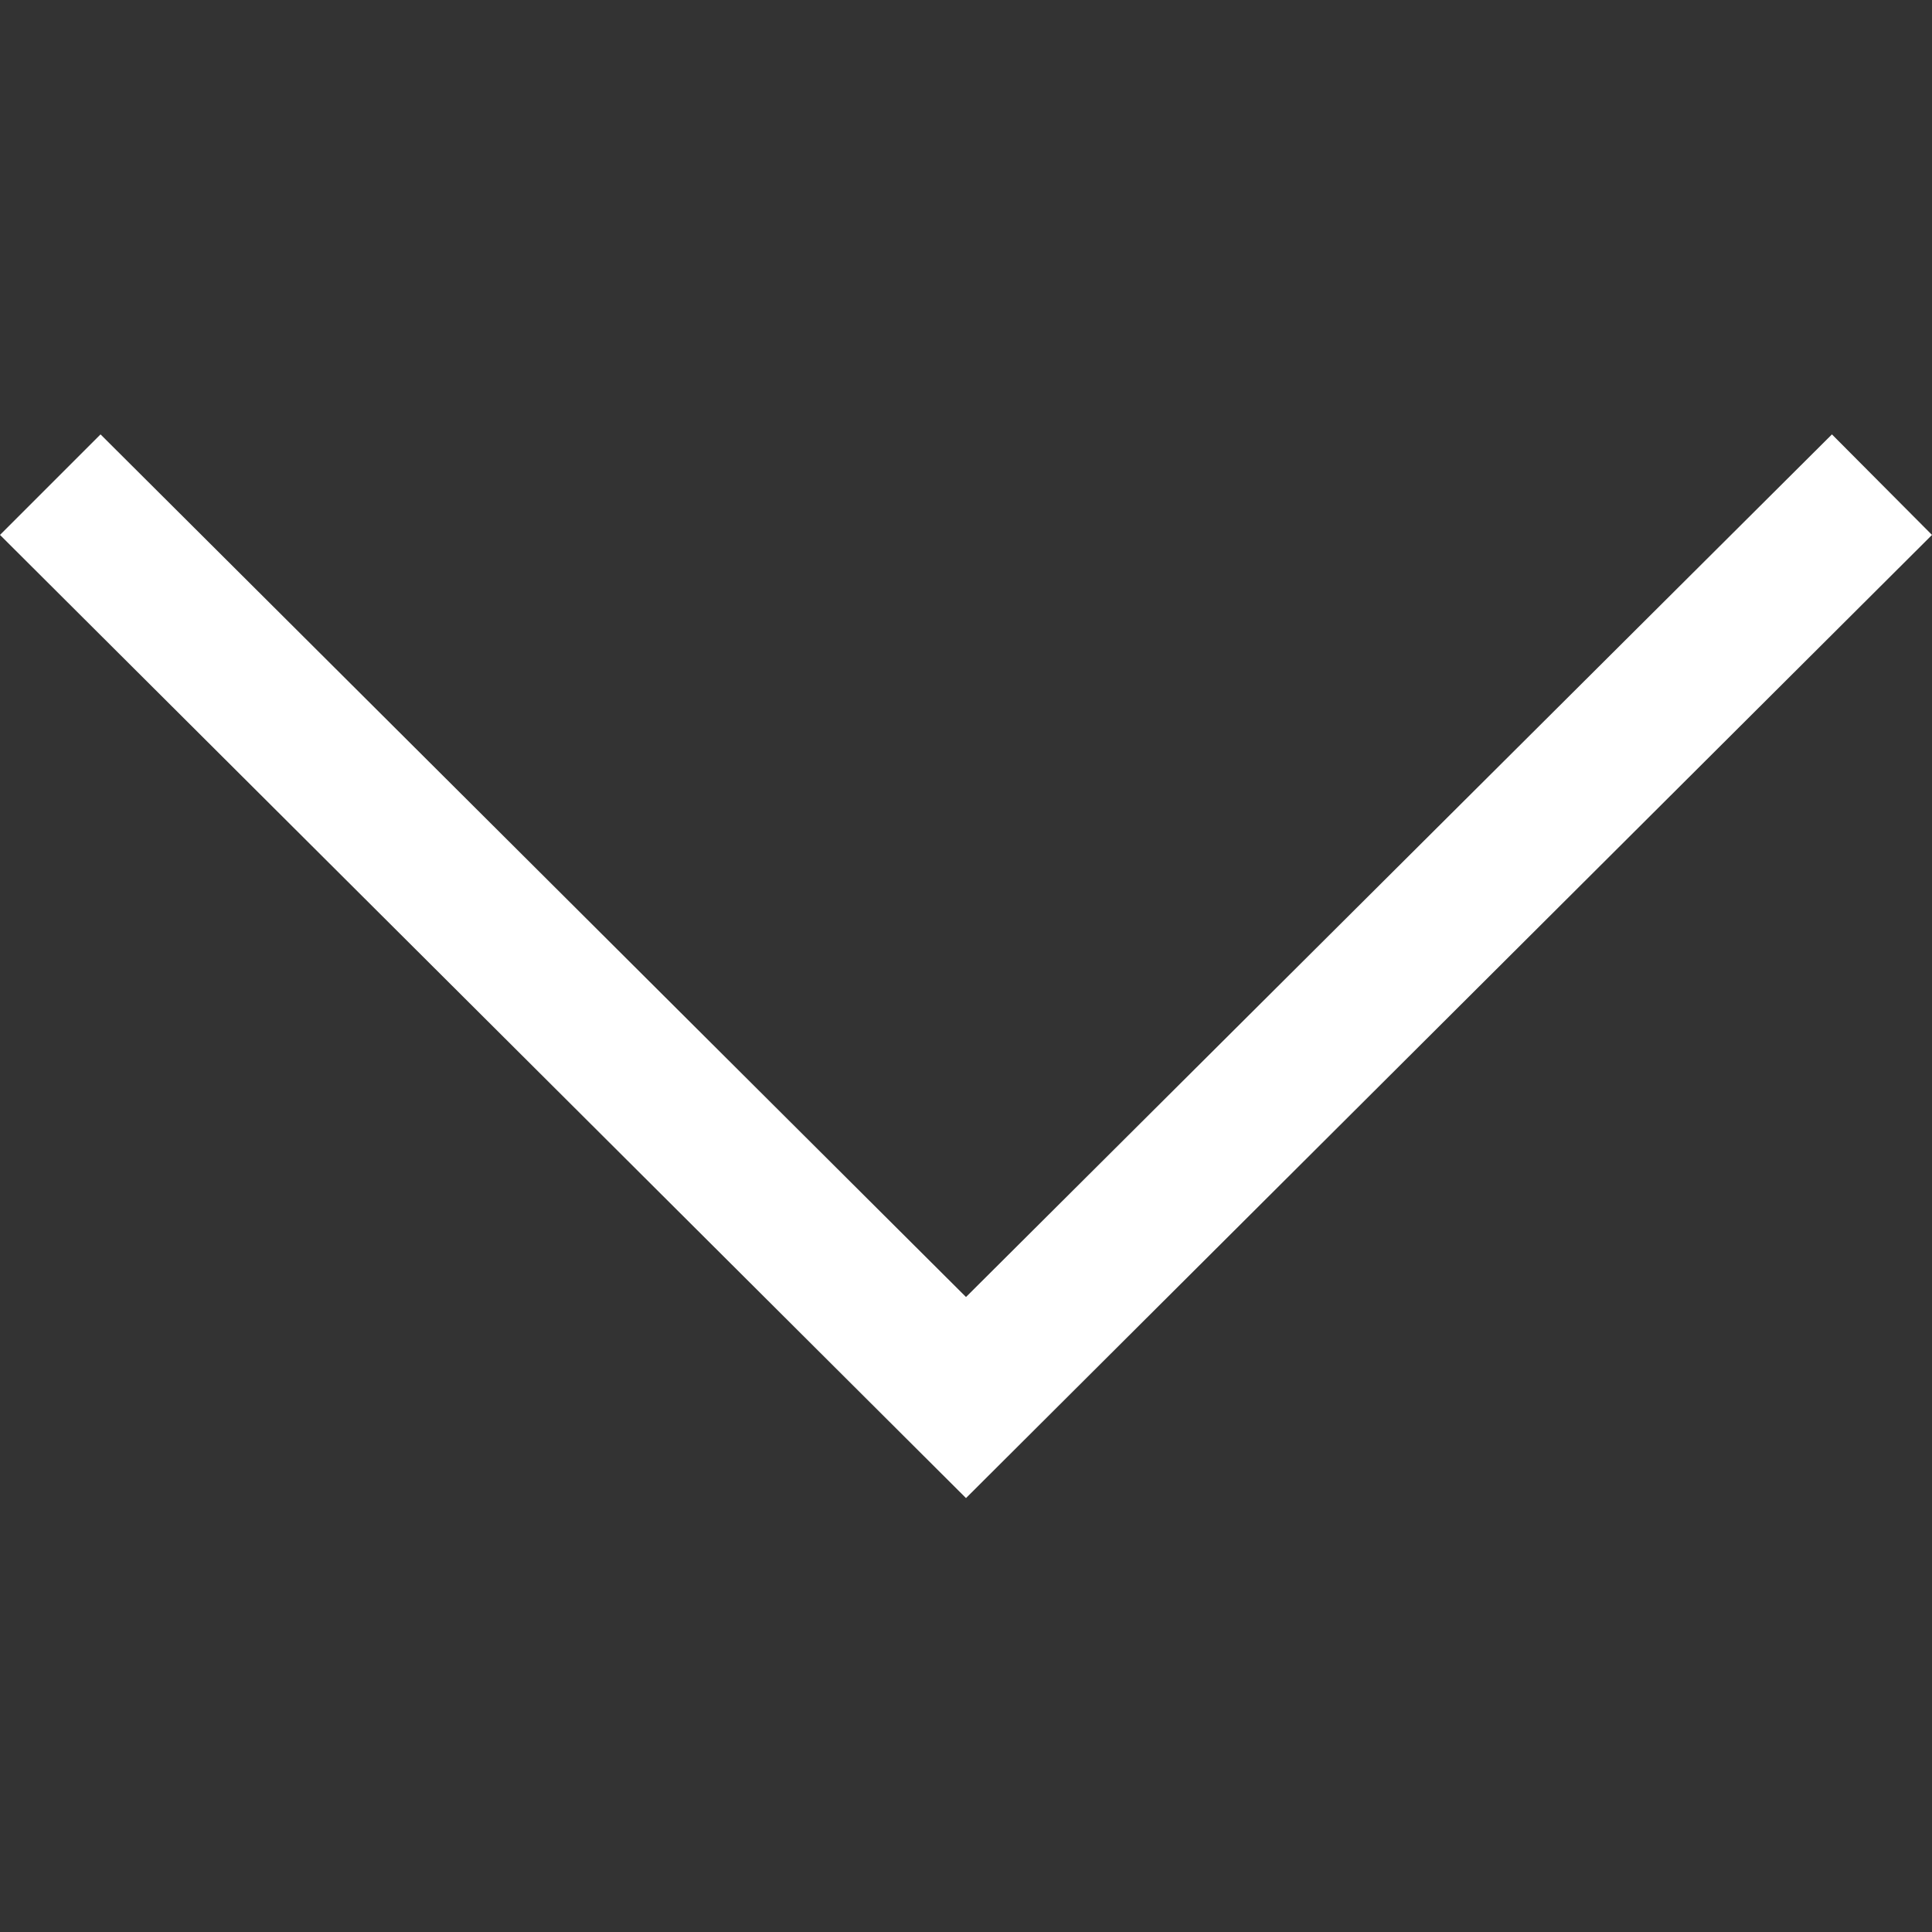 <?xml version="1.0" encoding="utf-8"?>
<!-- Generator: Adobe Illustrator 23.0.2, SVG Export Plug-In . SVG Version: 6.00 Build 0)  -->
<svg version="1.1" id="Layer_1" xmlns="http://www.w3.org/2000/svg" xmlns:xlink="http://www.w3.org/1999/xlink" x="0px" y="0px"
	 viewBox="0 0 407.4 407.4" style="enable-background:new 0 0 407.4 407.4;" xml:space="preserve">
<rect x="0" y="0" width="407.4" height="407.4" fill="#333333" stroke="none"/>
<style type="text/css">
	.st0{fill:#FFFFFF;}
</style>
<polygon class="st0" points="203.7,315.9 407.4,112.8 386.3,91.6 203.7,273.5 21.2,91.6 0,112.8 "/>
</svg>
